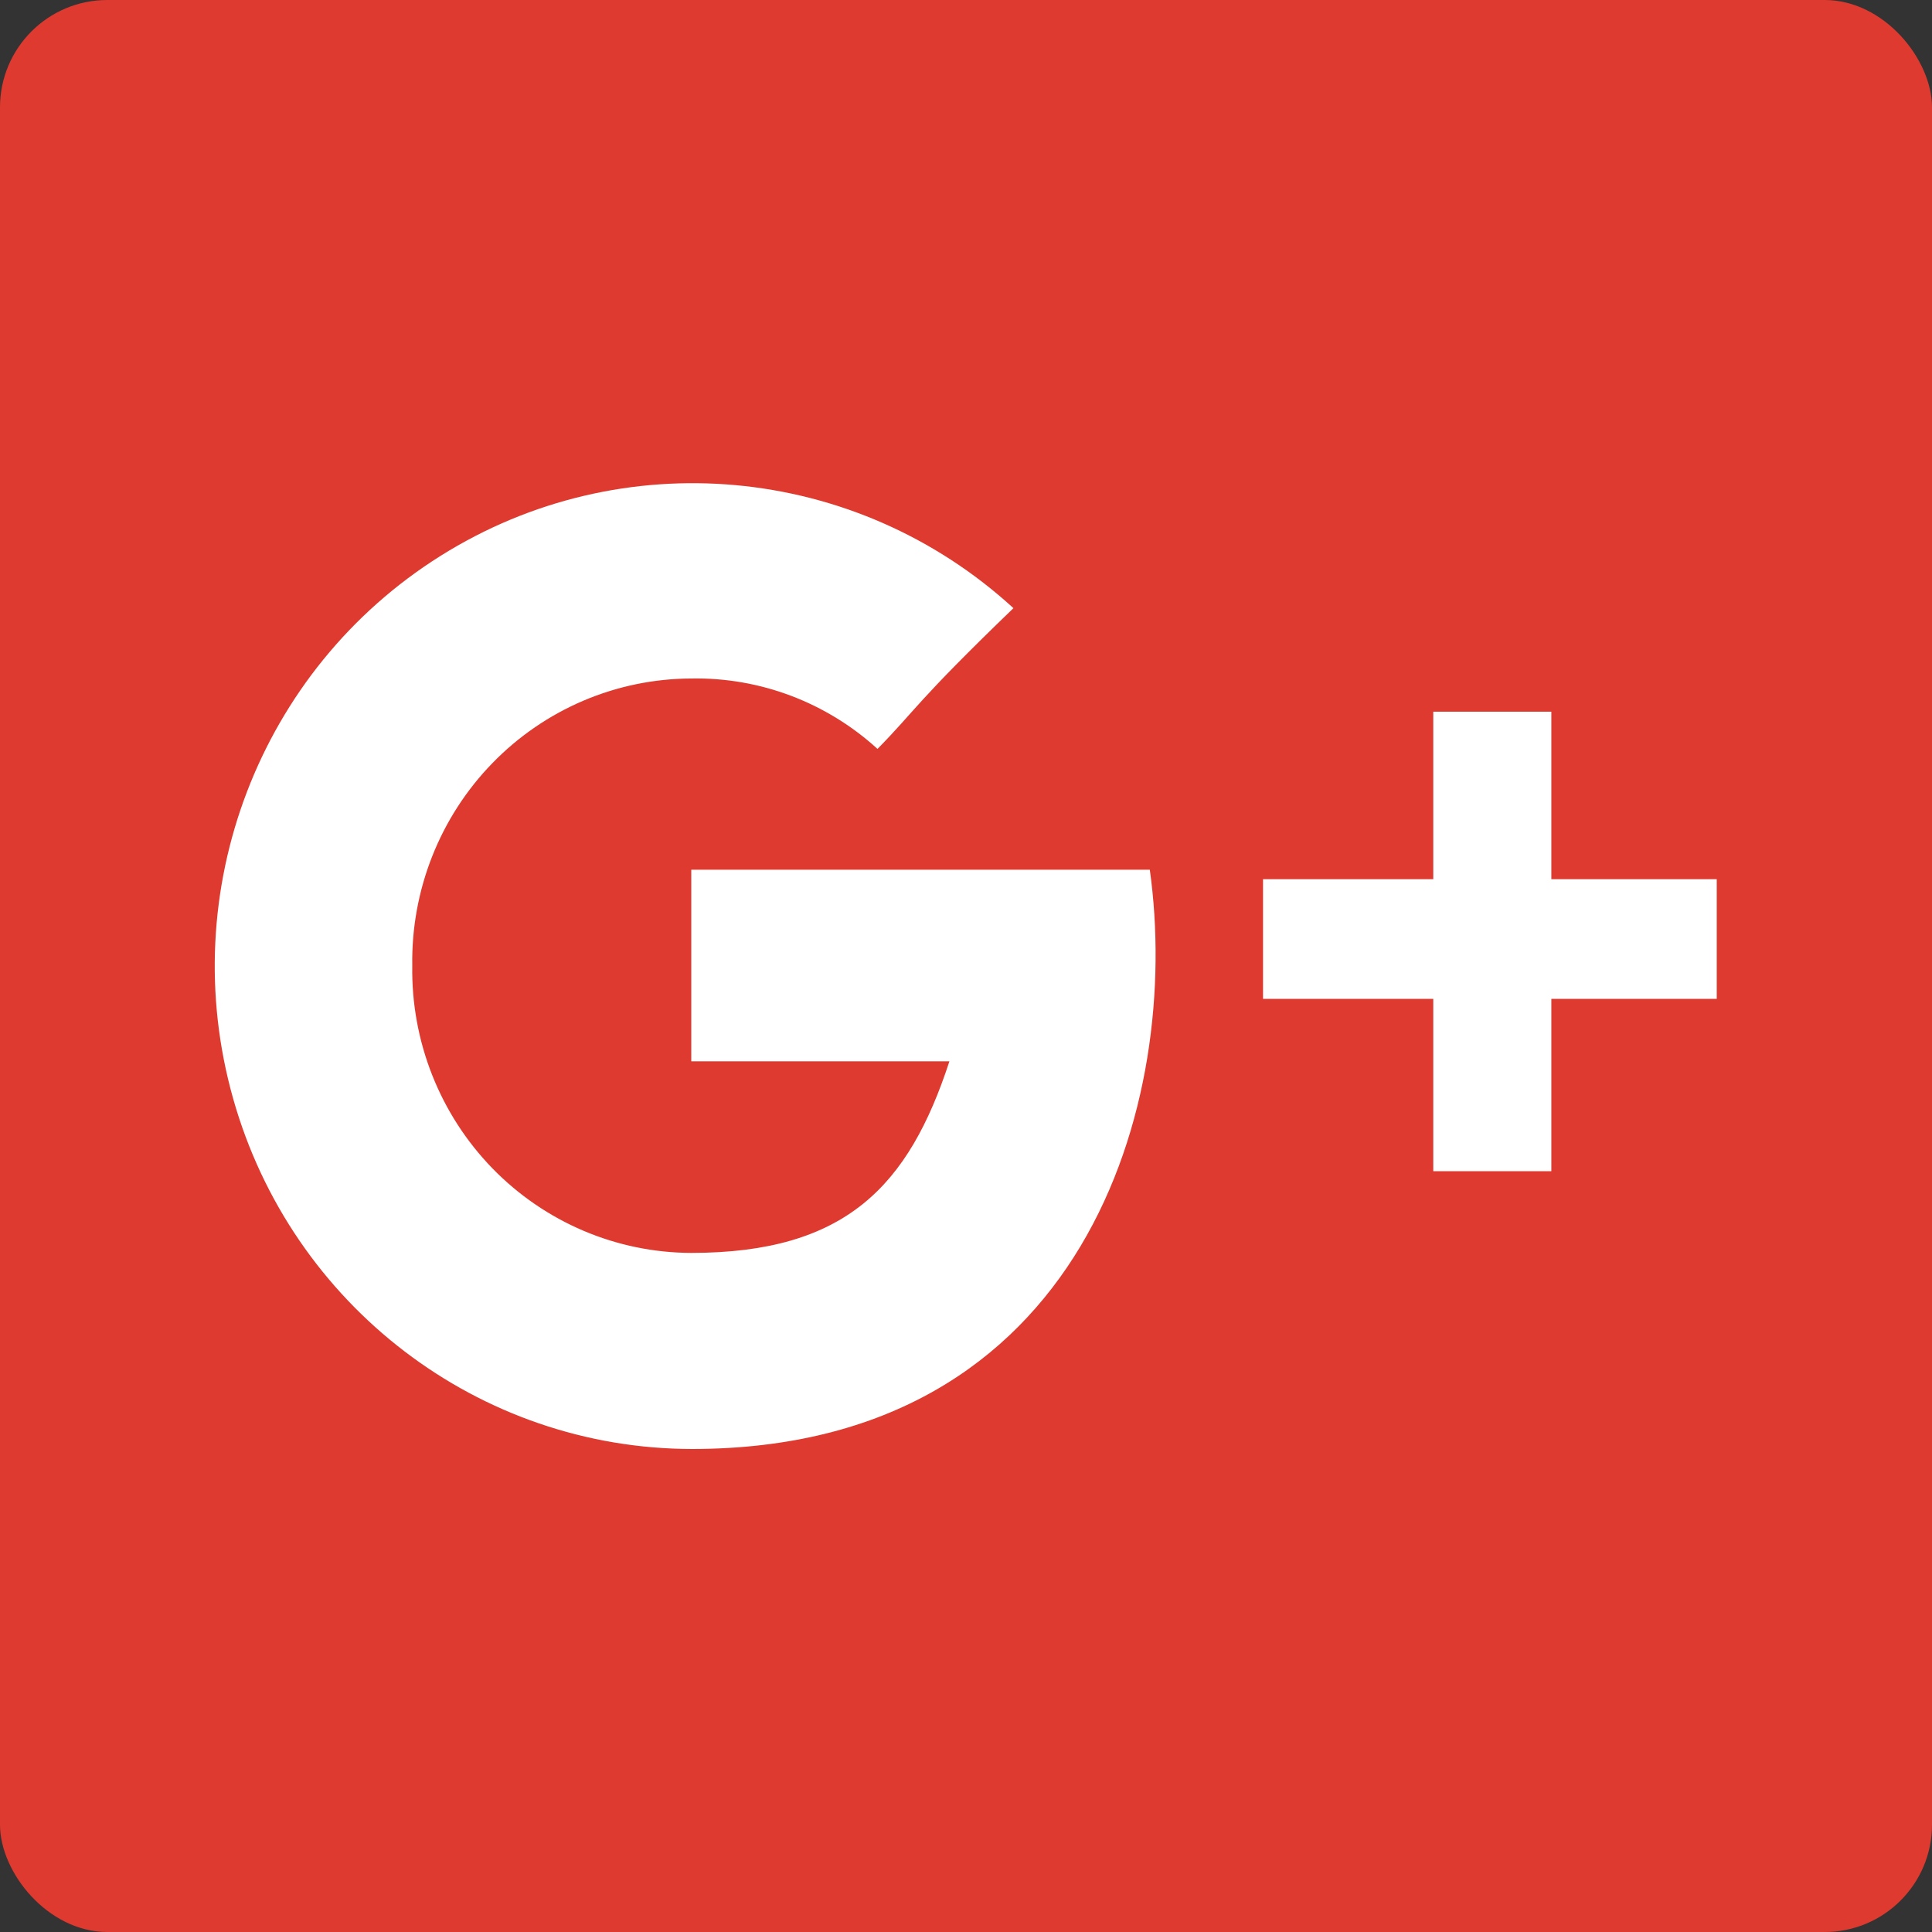 <?xml version="1.0" encoding="UTF-8"?>
<svg width="36px" height="36px" viewBox="0 0 36 36" version="1.1" xmlns="http://www.w3.org/2000/svg" xmlns:xlink="http://www.w3.org/1999/xlink">
    <rect x="0" y="0" width="36" height="36" fill="#333333" stroke="none"/>
    <!-- Generator: Sketch 49.1 (51147) - http://www.bohemiancoding.com/sketch -->
    <title>icon-Google+</title>
    <desc>Created with Sketch.</desc>
    <defs></defs>
    <g id="Page-1" stroke="none" stroke-width="1" fill="none" fill-rule="evenodd">
        <g id="规范" transform="translate(-300, -180)">
            <g id="icon-Google+" transform="translate(300, 180)">
                <rect id="Rectangle-2" fill="#DE3A2F" x="0" y="0" width="36" height="36" rx="2"></rect>
                <path d="M12.881,16.206 L12.881,19.776 L17.691,19.776 C16.934,22.091 15.768,23.346 12.881,23.346 C11.486,23.342 10.151,22.774 9.174,21.769 C8.197,20.763 7.66,19.404 7.682,17.995 C7.66,16.586 8.197,15.226 9.174,14.221 C10.151,13.215 11.486,12.647 12.881,12.643 C14.16,12.619 15.401,13.088 16.351,13.955 C17.08,13.212 17.045,13.106 18.884,11.332 C15.938,8.636 11.58,8.239 8.204,10.361 C4.828,12.482 3.253,16.607 4.344,20.47 C5.434,24.333 8.926,26.998 12.901,27 C20.224,26.993 22.029,20.52 21.425,16.206 L12.881,16.206 Z M28.907,16.382 L28.907,13.261 L26.707,13.261 L26.707,16.382 L23.535,16.382 L23.535,18.612 L26.707,18.612 L26.707,21.824 L28.907,21.824 L28.907,18.612 L31.989,18.612 L31.989,16.382 L28.907,16.382 Z" id="Shape" fill="#FFFFFF" fill-rule="nonzero"></path>
            </g>
        </g>
    </g>
</svg>
